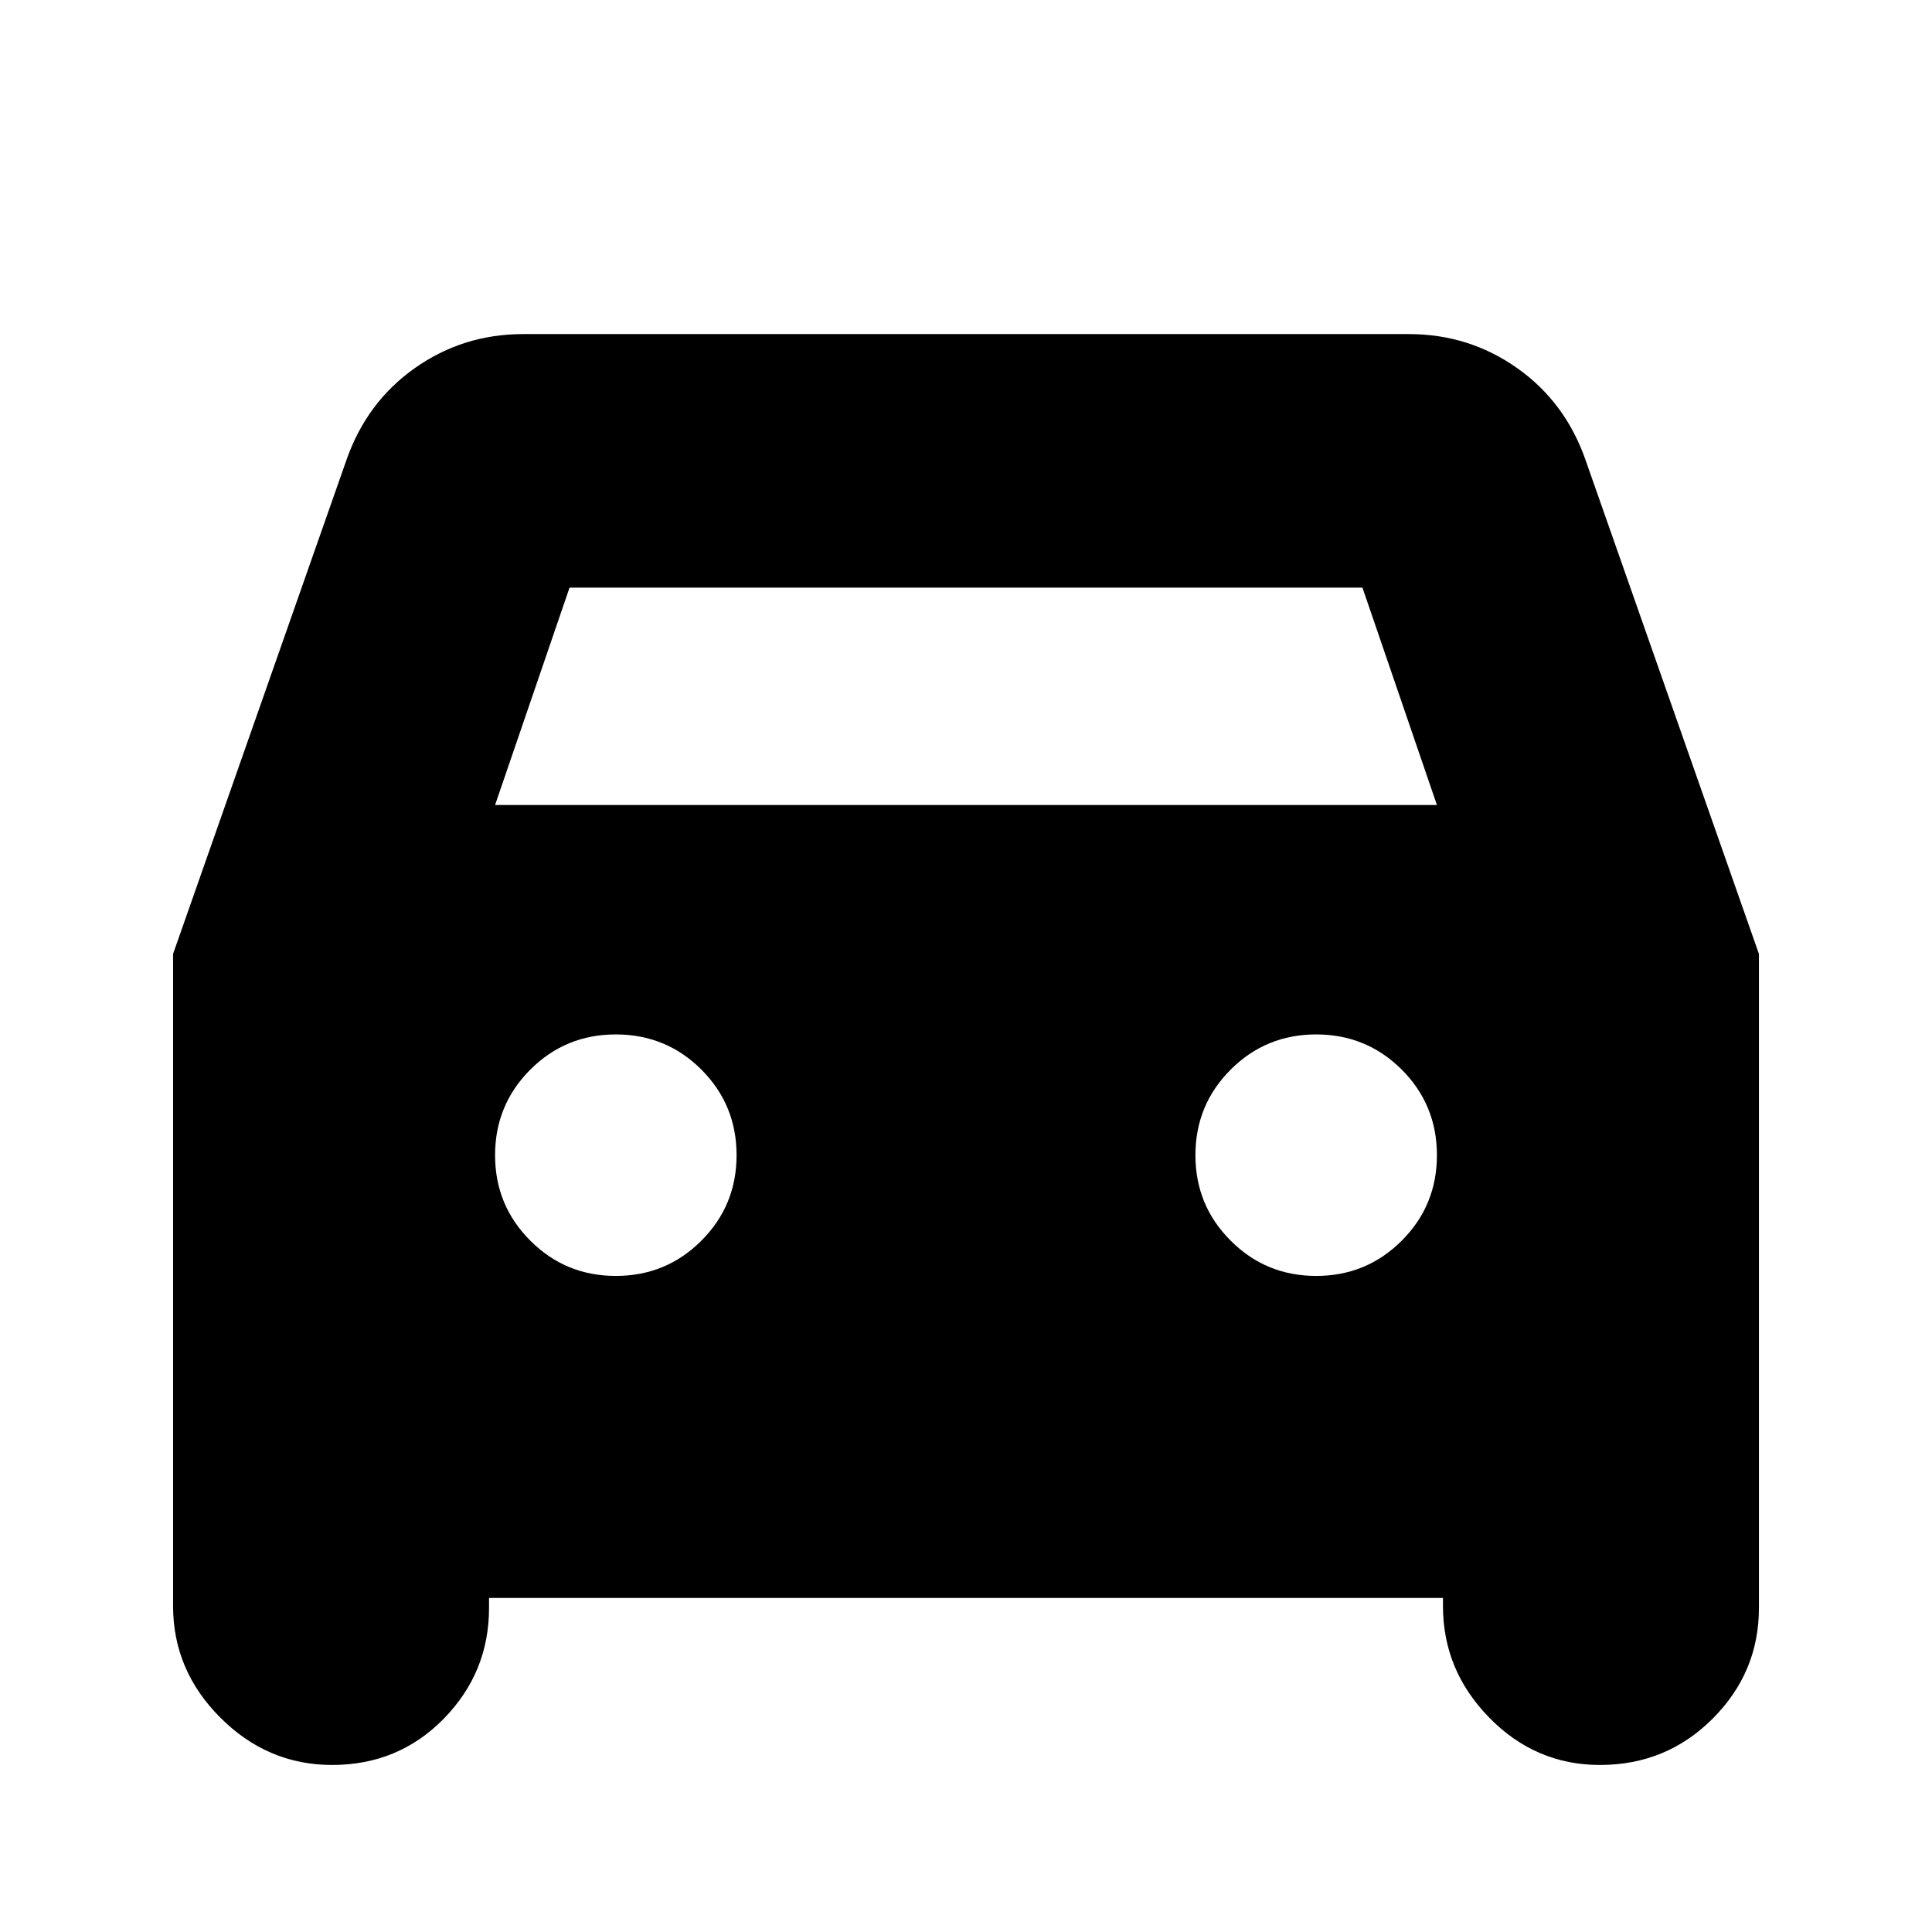 <svg xmlns="http://www.w3.org/2000/svg" height="24" width="24"><path d="M6.075 19.85V19.975Q6.075 20.775 5.513 21.35Q4.95 21.925 4.125 21.925Q3.325 21.925 2.737 21.337Q2.15 20.75 2.15 19.95V11.85L4.3 5.725Q4.55 5 5.15 4.575Q5.75 4.15 6.5 4.15H17.5Q18.25 4.15 18.85 4.575Q19.45 5 19.7 5.725L21.85 11.85V19.975Q21.85 20.775 21.275 21.35Q20.7 21.925 19.875 21.925Q19.075 21.925 18.5 21.337Q17.925 20.75 17.925 19.95V19.85ZM6.15 10H17.85L16.925 7.3H7.075ZM7.65 15.85Q8.275 15.85 8.713 15.412Q9.15 14.975 9.15 14.35Q9.15 13.725 8.713 13.287Q8.275 12.85 7.65 12.85Q7.025 12.85 6.588 13.287Q6.15 13.725 6.15 14.35Q6.15 14.975 6.588 15.412Q7.025 15.85 7.65 15.85ZM16.35 15.85Q16.975 15.85 17.413 15.412Q17.85 14.975 17.85 14.35Q17.85 13.725 17.413 13.287Q16.975 12.85 16.35 12.85Q15.725 12.85 15.288 13.287Q14.85 13.725 14.85 14.35Q14.85 14.975 15.288 15.412Q15.725 15.85 16.35 15.85Z"/></svg>